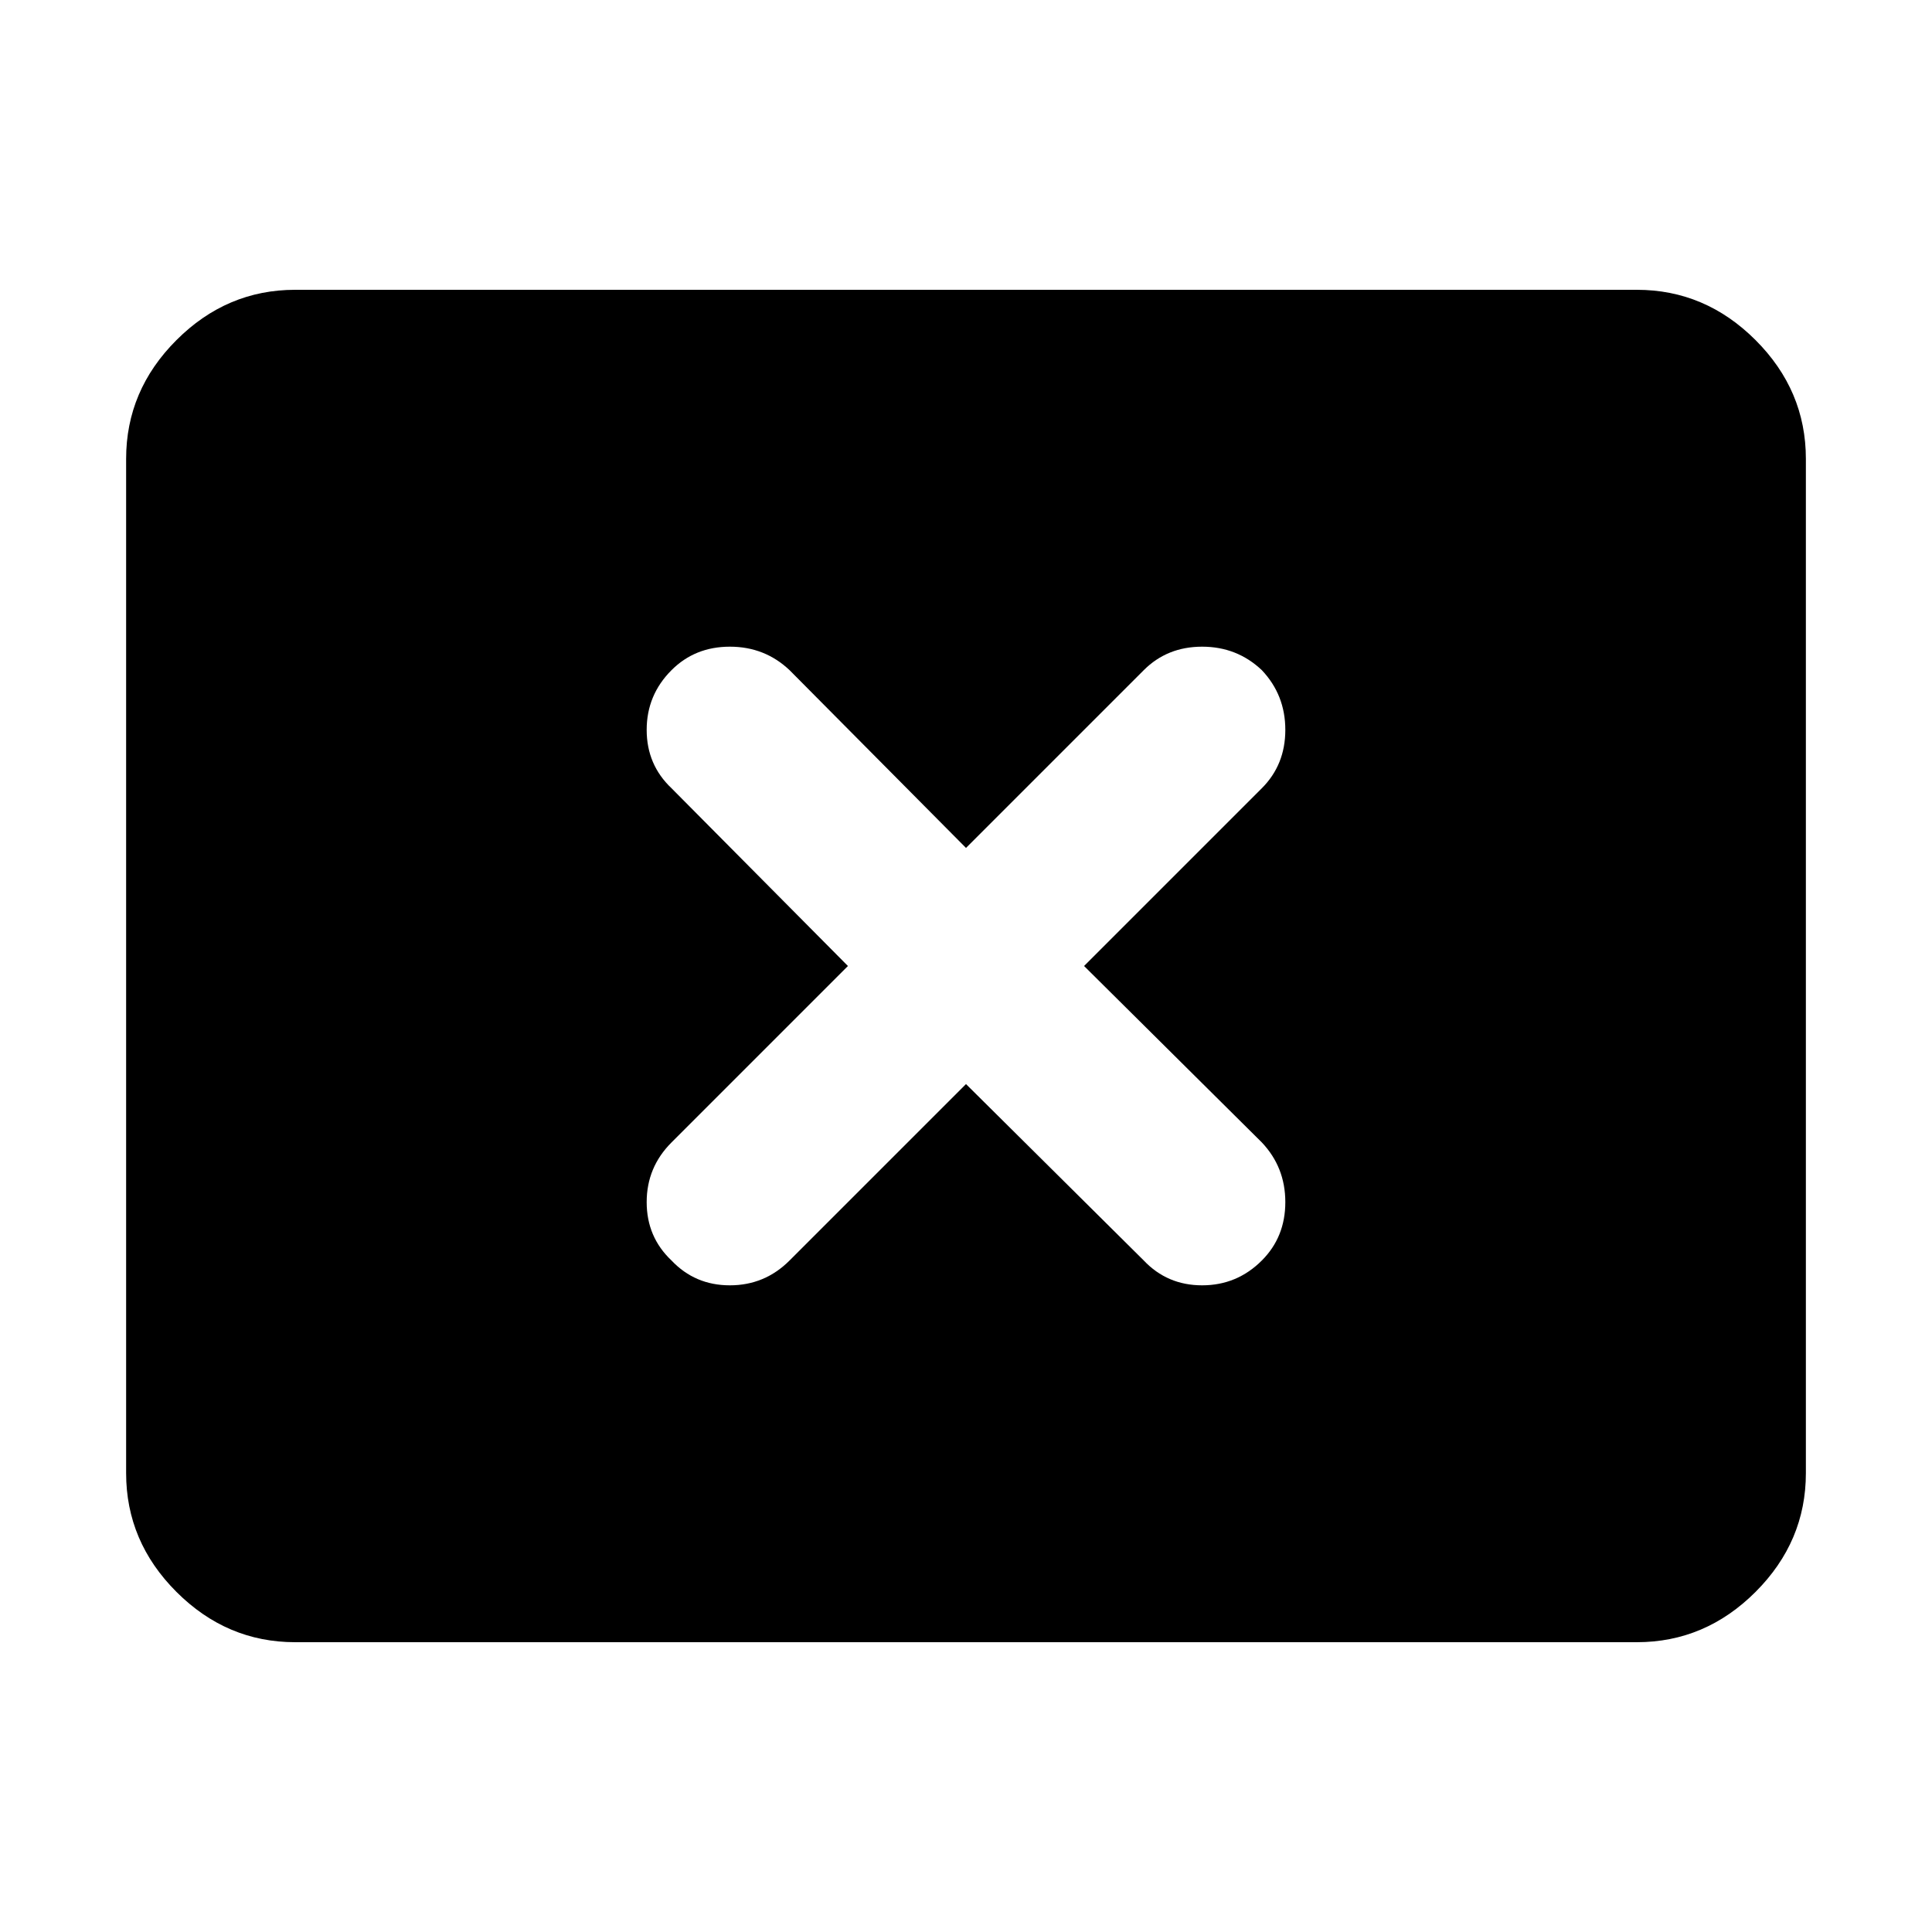 <svg xmlns="http://www.w3.org/2000/svg" height="40" viewBox="0 -960 960 960" width="40"><path d="m421.33-480-87.66 87.67q-12.34 12.33-12.34 29.66 0 17.34 12.34 29 11.66 12.34 29 12.34 17.33 0 29.66-12.34L480-421.33l88.33 87.66q11.67 12.34 29 12.34 17.34 0 29.67-12.34 11.67-11.66 11.67-29 0-17.33-11.67-29.66L538.67-480 627-568.33q11.67-11.67 11.67-29 0-17.34-11.67-29.67-12.33-11.67-29.67-11.67-17.33 0-29 11.67L480-538.67 392.33-627q-12.33-11.67-29.66-11.67-17.34 0-29 11.67-12.34 12.33-12.34 29.67 0 17.33 12.34 29L421.33-480ZM146.67-144q-34 0-59-25t-25-59v-504q0-34 25-59t59-25h666.66q34 0 59 25t25 59v504q0 34-25 59t-59 25H146.67Z"/></svg>